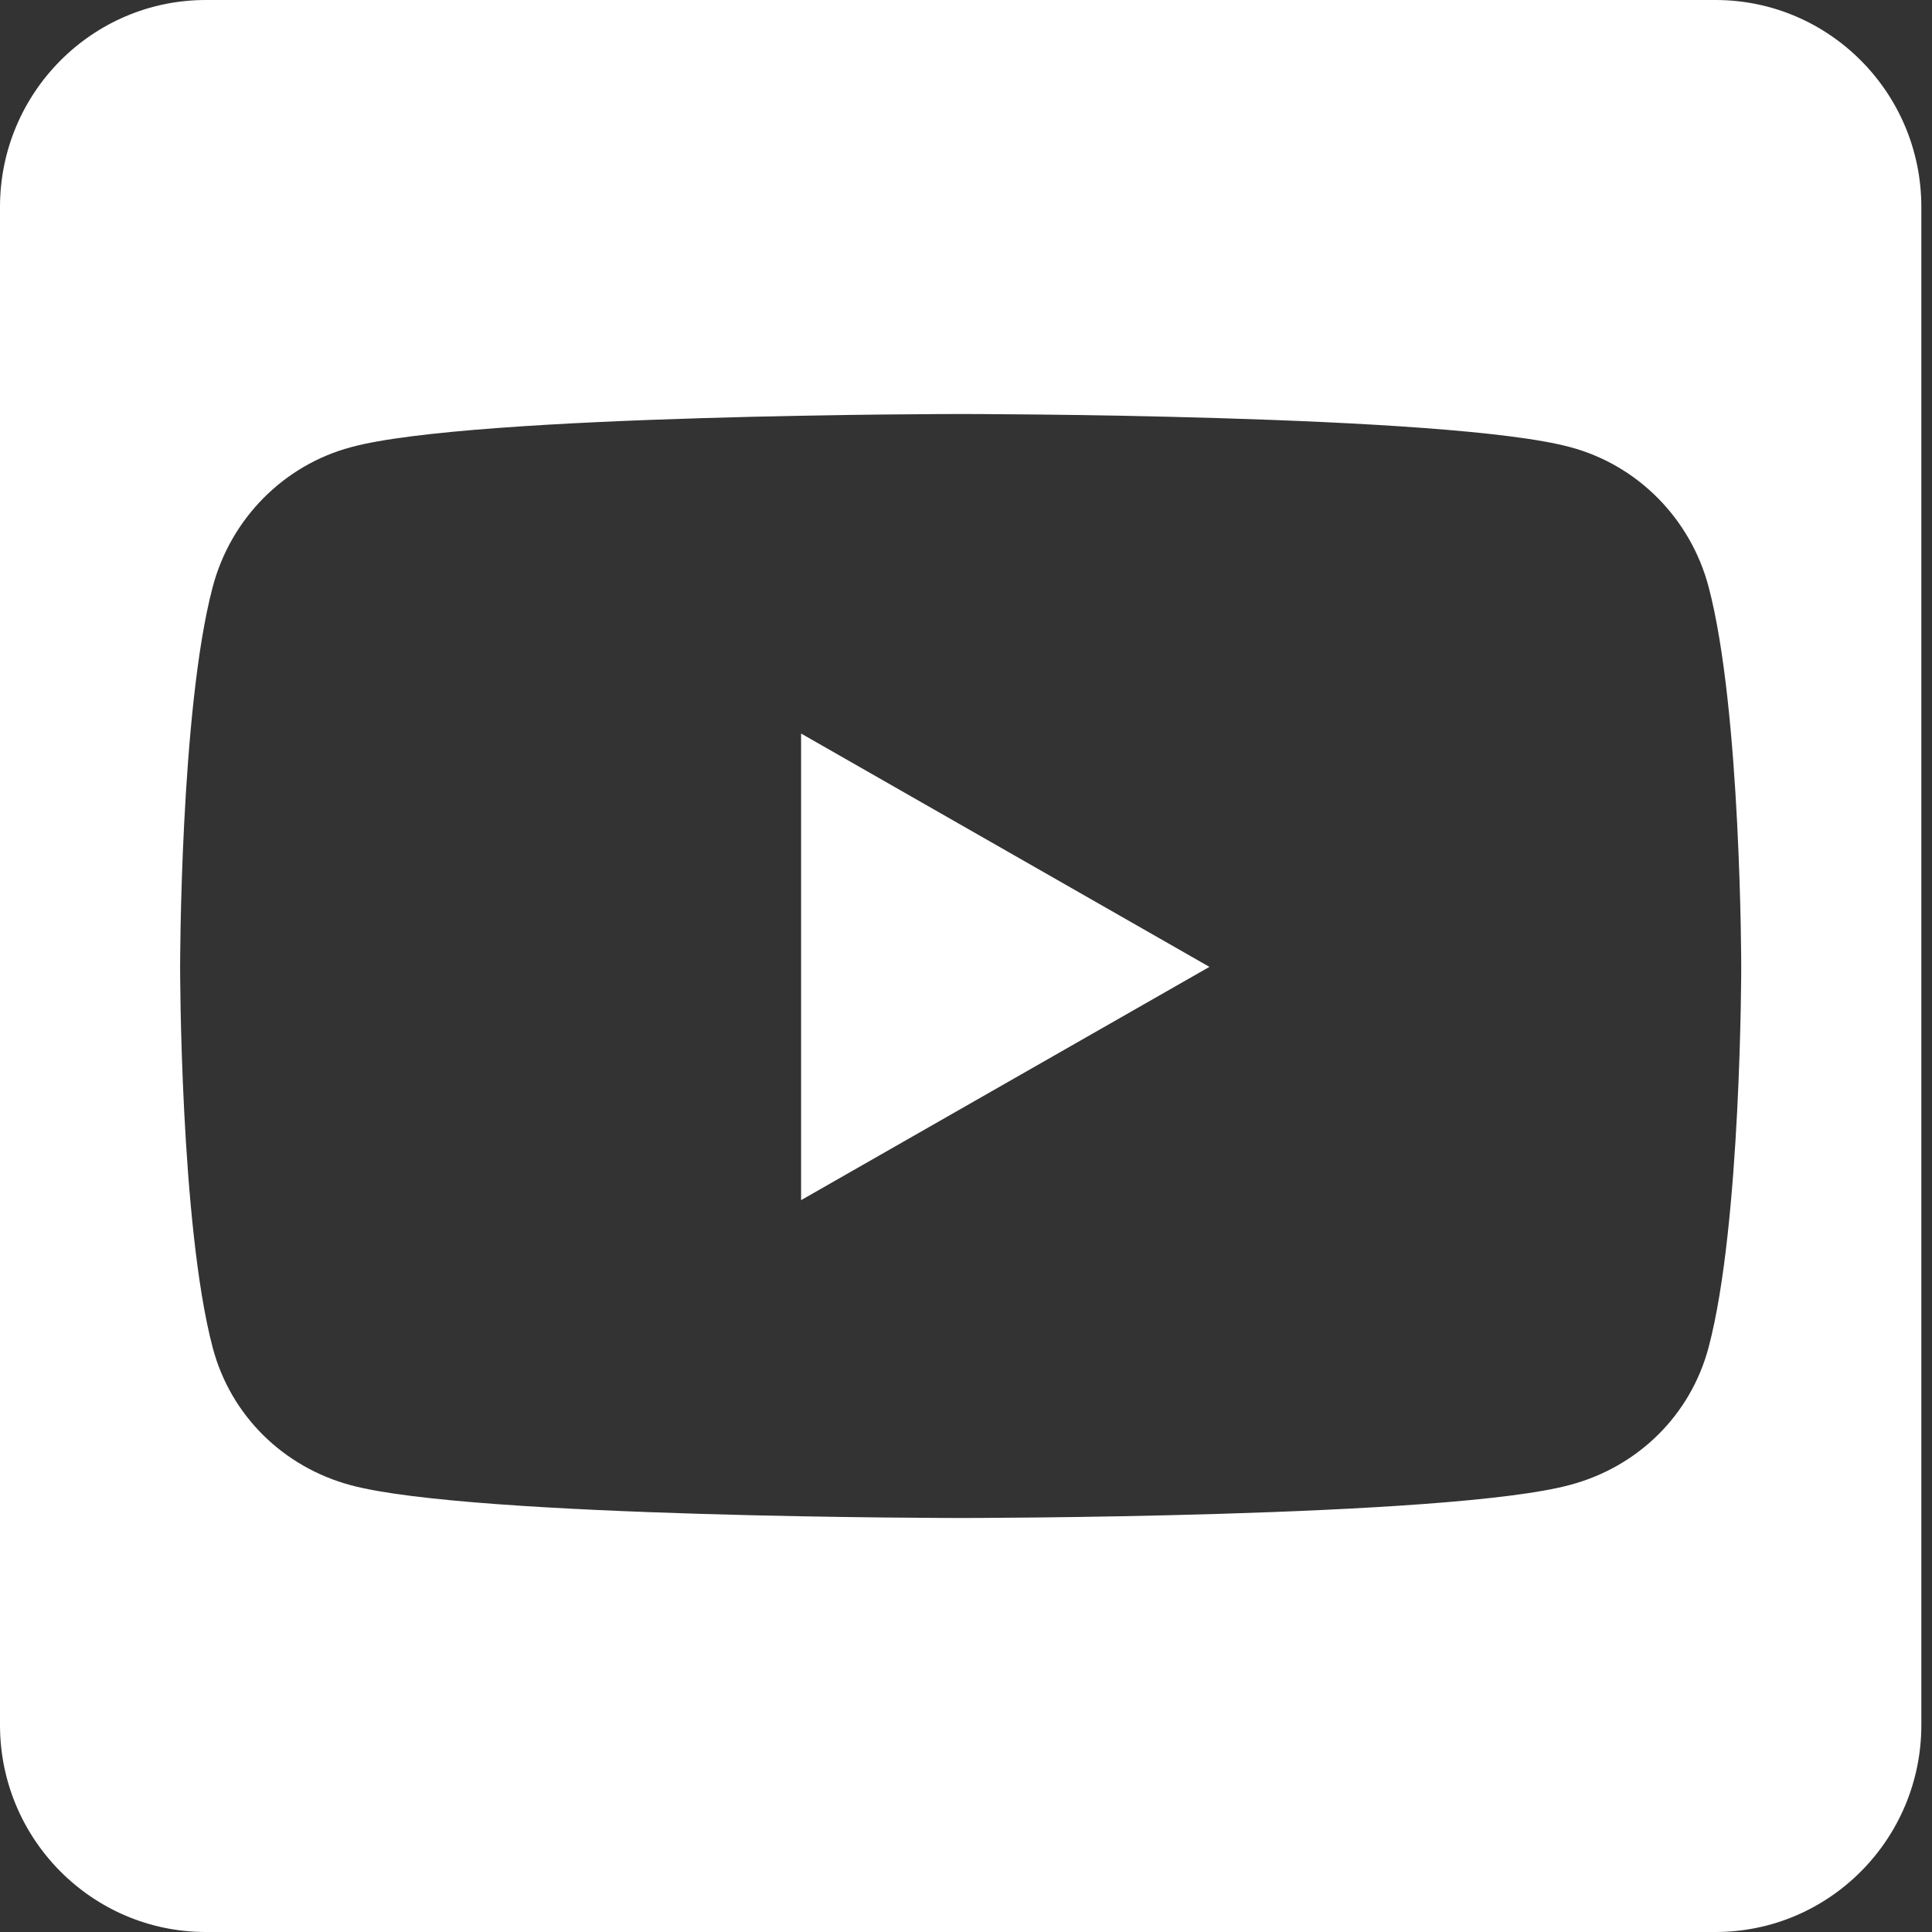<svg width="31" height="31" viewBox="0 0 31 31" fill="none" xmlns="http://www.w3.org/2000/svg">
<rect x="0" y="0" width="31" height="31" fill="#333333" stroke="none"/>
<path d="M12.854 11.77L19.406 15.514L12.854 19.257V11.77ZM30.829 3.321V27.679C30.829 29.512 29.349 31 27.526 31H3.303C1.48 31 0 29.512 0 27.679V3.321C0 1.488 1.48 0 3.303 0H27.526C29.349 0 30.829 1.488 30.829 3.321ZM27.939 15.521C27.939 15.521 27.939 11.397 27.416 9.418C27.127 8.324 26.28 7.466 25.2 7.176C23.252 6.643 15.414 6.643 15.414 6.643C15.414 6.643 7.576 6.643 5.629 7.176C4.549 7.466 3.702 8.324 3.413 9.418C2.89 11.39 2.89 15.521 2.89 15.521C2.89 15.521 2.89 19.645 3.413 21.624C3.702 22.717 4.549 23.541 5.629 23.831C7.576 24.357 15.414 24.357 15.414 24.357C15.414 24.357 23.252 24.357 25.2 23.824C26.28 23.534 27.127 22.71 27.416 21.617C27.939 19.645 27.939 15.521 27.939 15.521Z" fill="white"/>
</svg>
